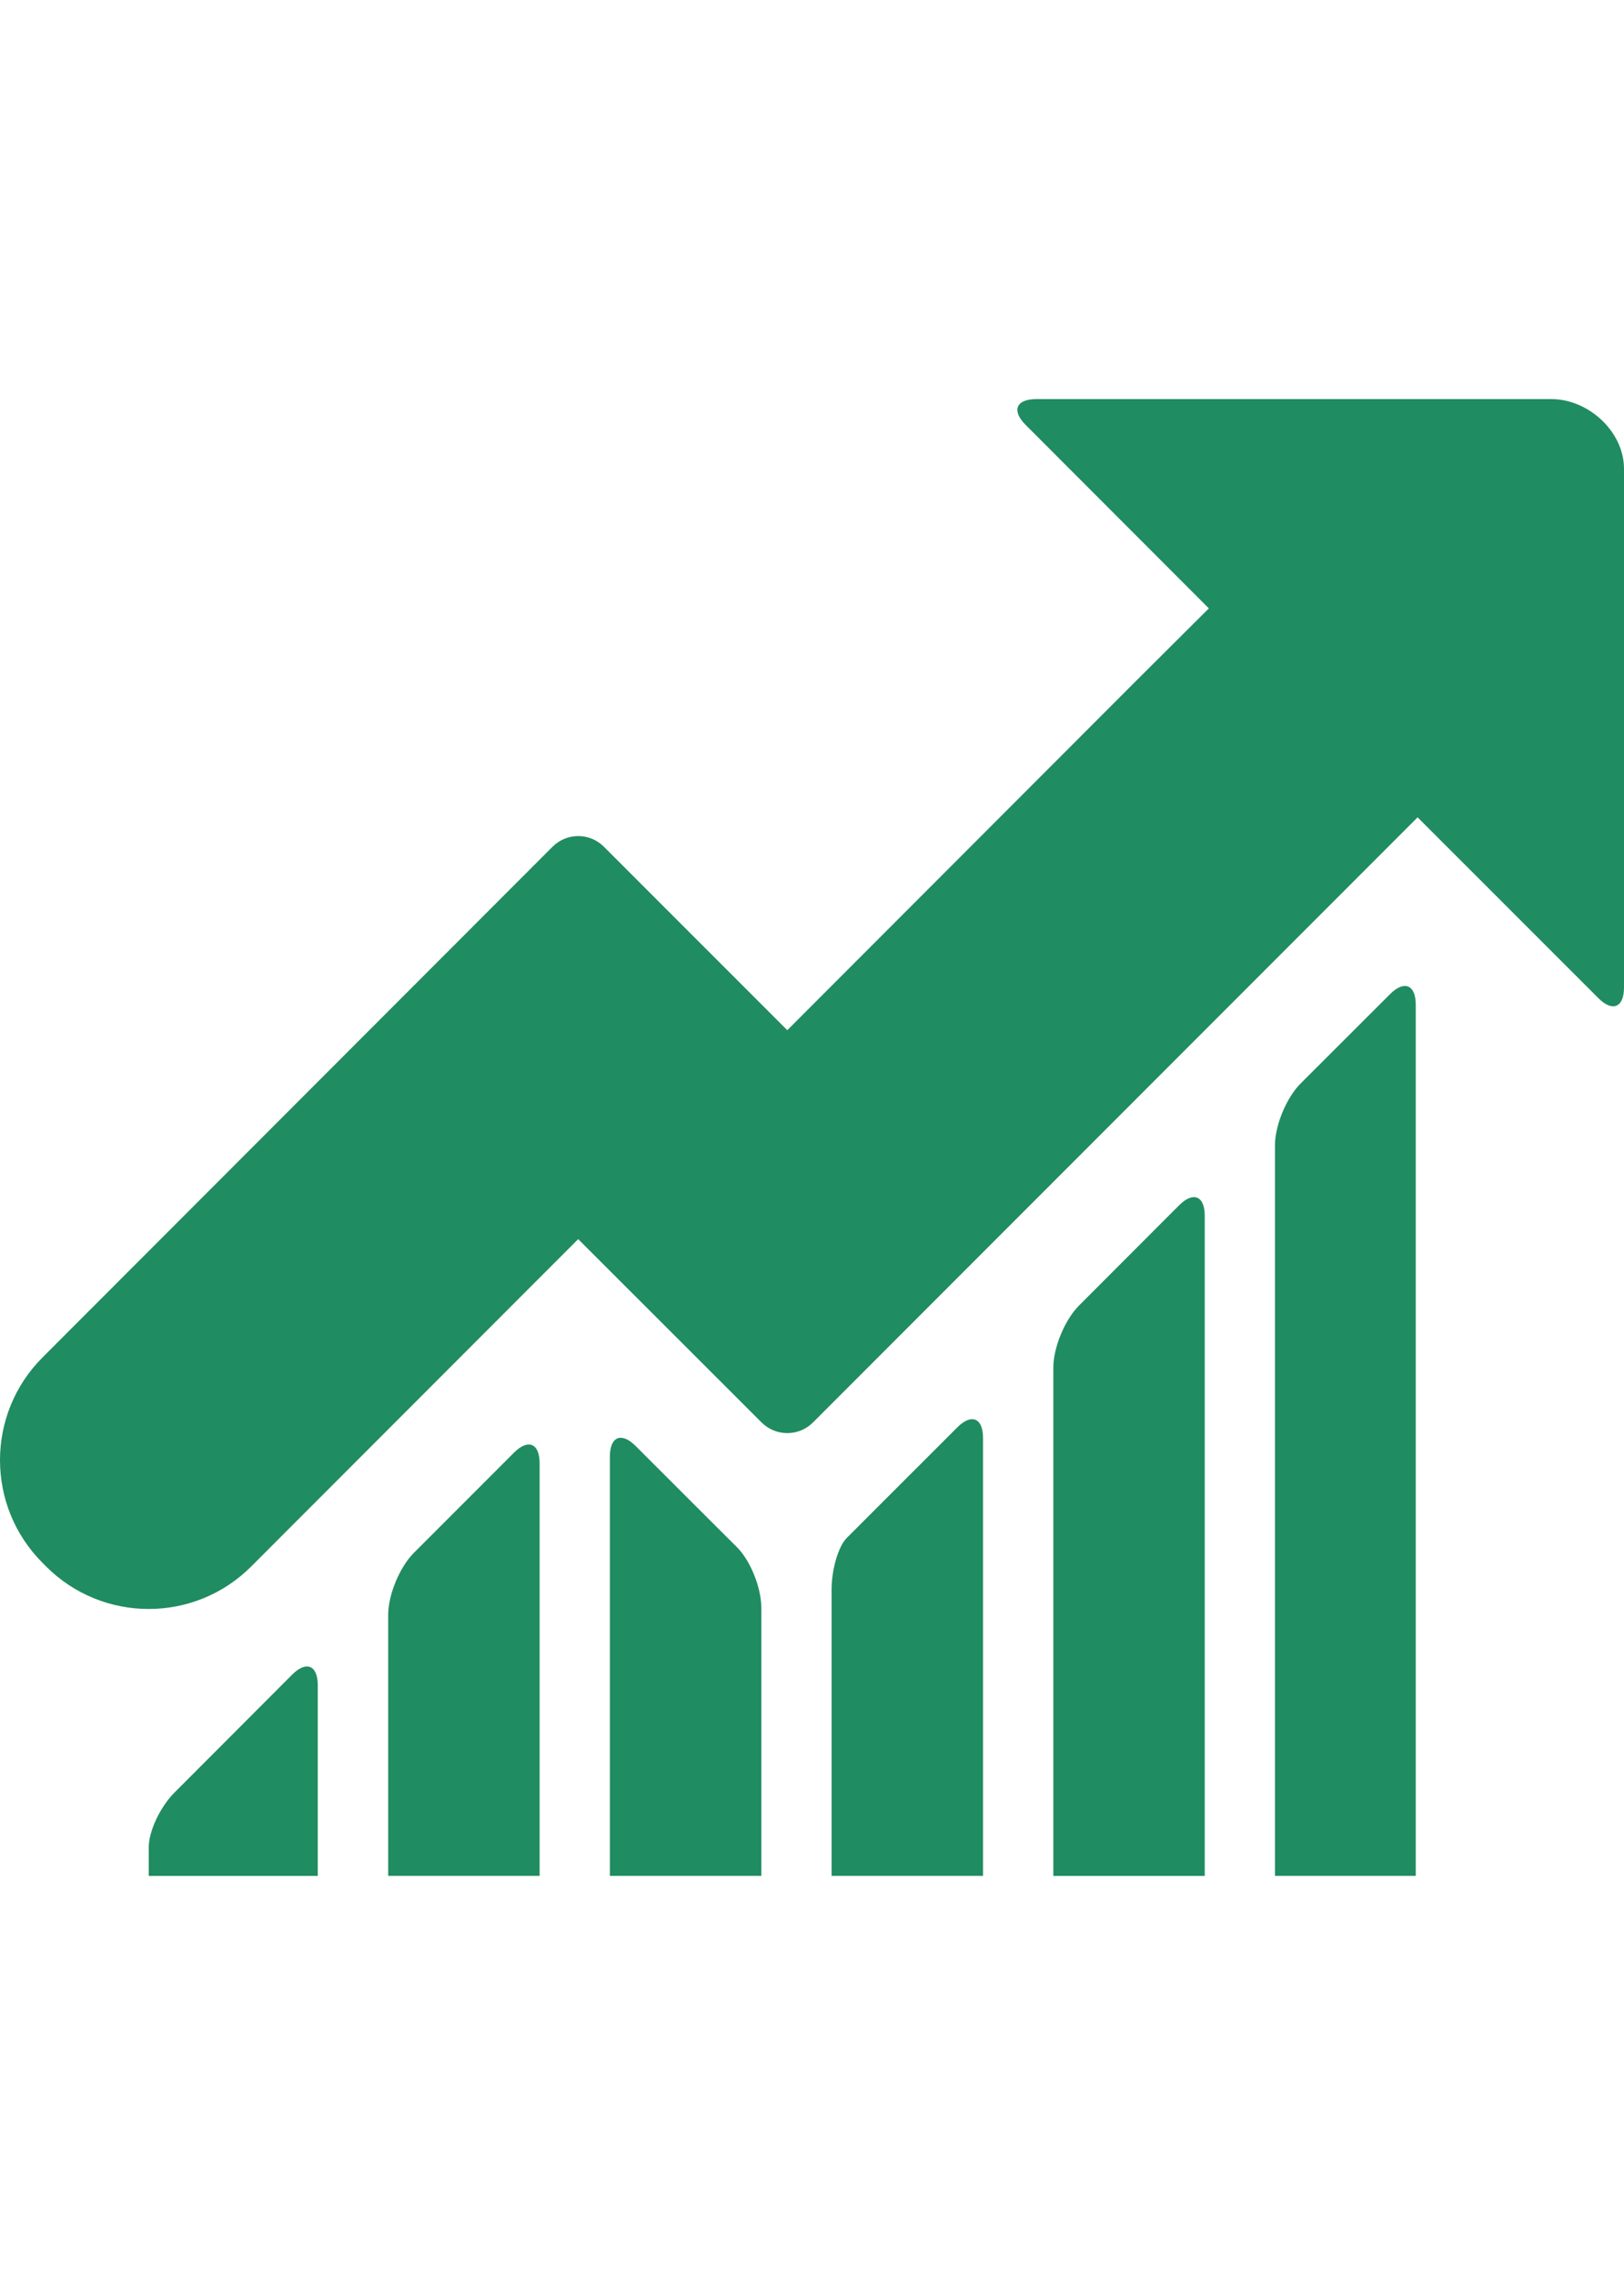 <?xml version="1.0" encoding="iso-8859-1"?>
<!-- Generator: Adobe Illustrator 18.1.1, SVG Export Plug-In . SVG Version: 6.00 Build 0)  -->
<svg version="1.1" id="Capa_1" xmlns="http://www.w3.org/2000/svg" xmlns:xlink="http://www.w3.org/1999/xlink" x="0px" y="0px"
	 viewBox="0 0 363.868 363.868" fill="#208c61" xml:space="preserve" width="25" height="35">
<g>
	<path d="M92.723,274.945c-3.178,3.178-5.747,9.388-5.747,13.875v58.444h33.929v-92.373
		c0-4.487-2.569-5.56-5.747-2.382L92.723,274.945z"/>
	<path d="M241.752,219.573c-3.17,3.178-5.747,9.389-5.747,13.884v113.816h33.929V199.487
		c0-4.487-2.569-5.552-5.747-2.374L241.752,219.573z"/>
	<path d="M291.418,169.834c-3.178,3.17-5.755,9.38-5.755,13.867v163.563h31.547V152.212
		c0-4.487-2.577-5.56-5.755-2.382L291.418,169.834z"/>
	<path d="M193.078,268.239c0,0-1.512,1.52-3.381,3.39c-1.861,1.87-3.373,7.031-3.373,11.518v64.118h33.929
		v-98.047c0-4.487-2.577-5.56-5.755-2.382L193.078,268.239z"/>
	<path d="M142.405,250.998c-3.178-3.17-5.755-2.105-5.755,2.382v93.885h33.929v-60.03
		c0-4.487-2.439-10.559-5.454-13.558l-5.454-5.43L142.405,250.998z"/>
	<path d="M50.023,317.669l-10.957,10.974c-3.17,3.178-5.739,8.633-5.739,12.193v6.438h37.871V304.59
		c0-4.487-2.569-5.552-5.747-2.374L50.023,317.669z"/>
	<path d="M358.121,150.724c3.17,3.178,5.747,2.105,5.747-2.382V32.193c0-8.316-7.966-15.599-16.233-15.599
		H232.16c-4.487,0-5.56,2.577-2.382,5.755l41.074,41.106l-16.753,16.68l-77.701,77.774L135.3,116.82
		c-3.178-3.178-8.316-3.17-11.494,0L9.519,231.189C-3.178,243.894-3.17,264.484,9.527,277.18l0.797,0.805
		c12.697,12.697,33.287,12.697,45.975-0.008l73.247-73.287l41.098,41.057c3.178,3.17,8.324,3.17,11.502,0l135.479-135.503
		L358.121,150.724z"/>
</g>
</svg>

